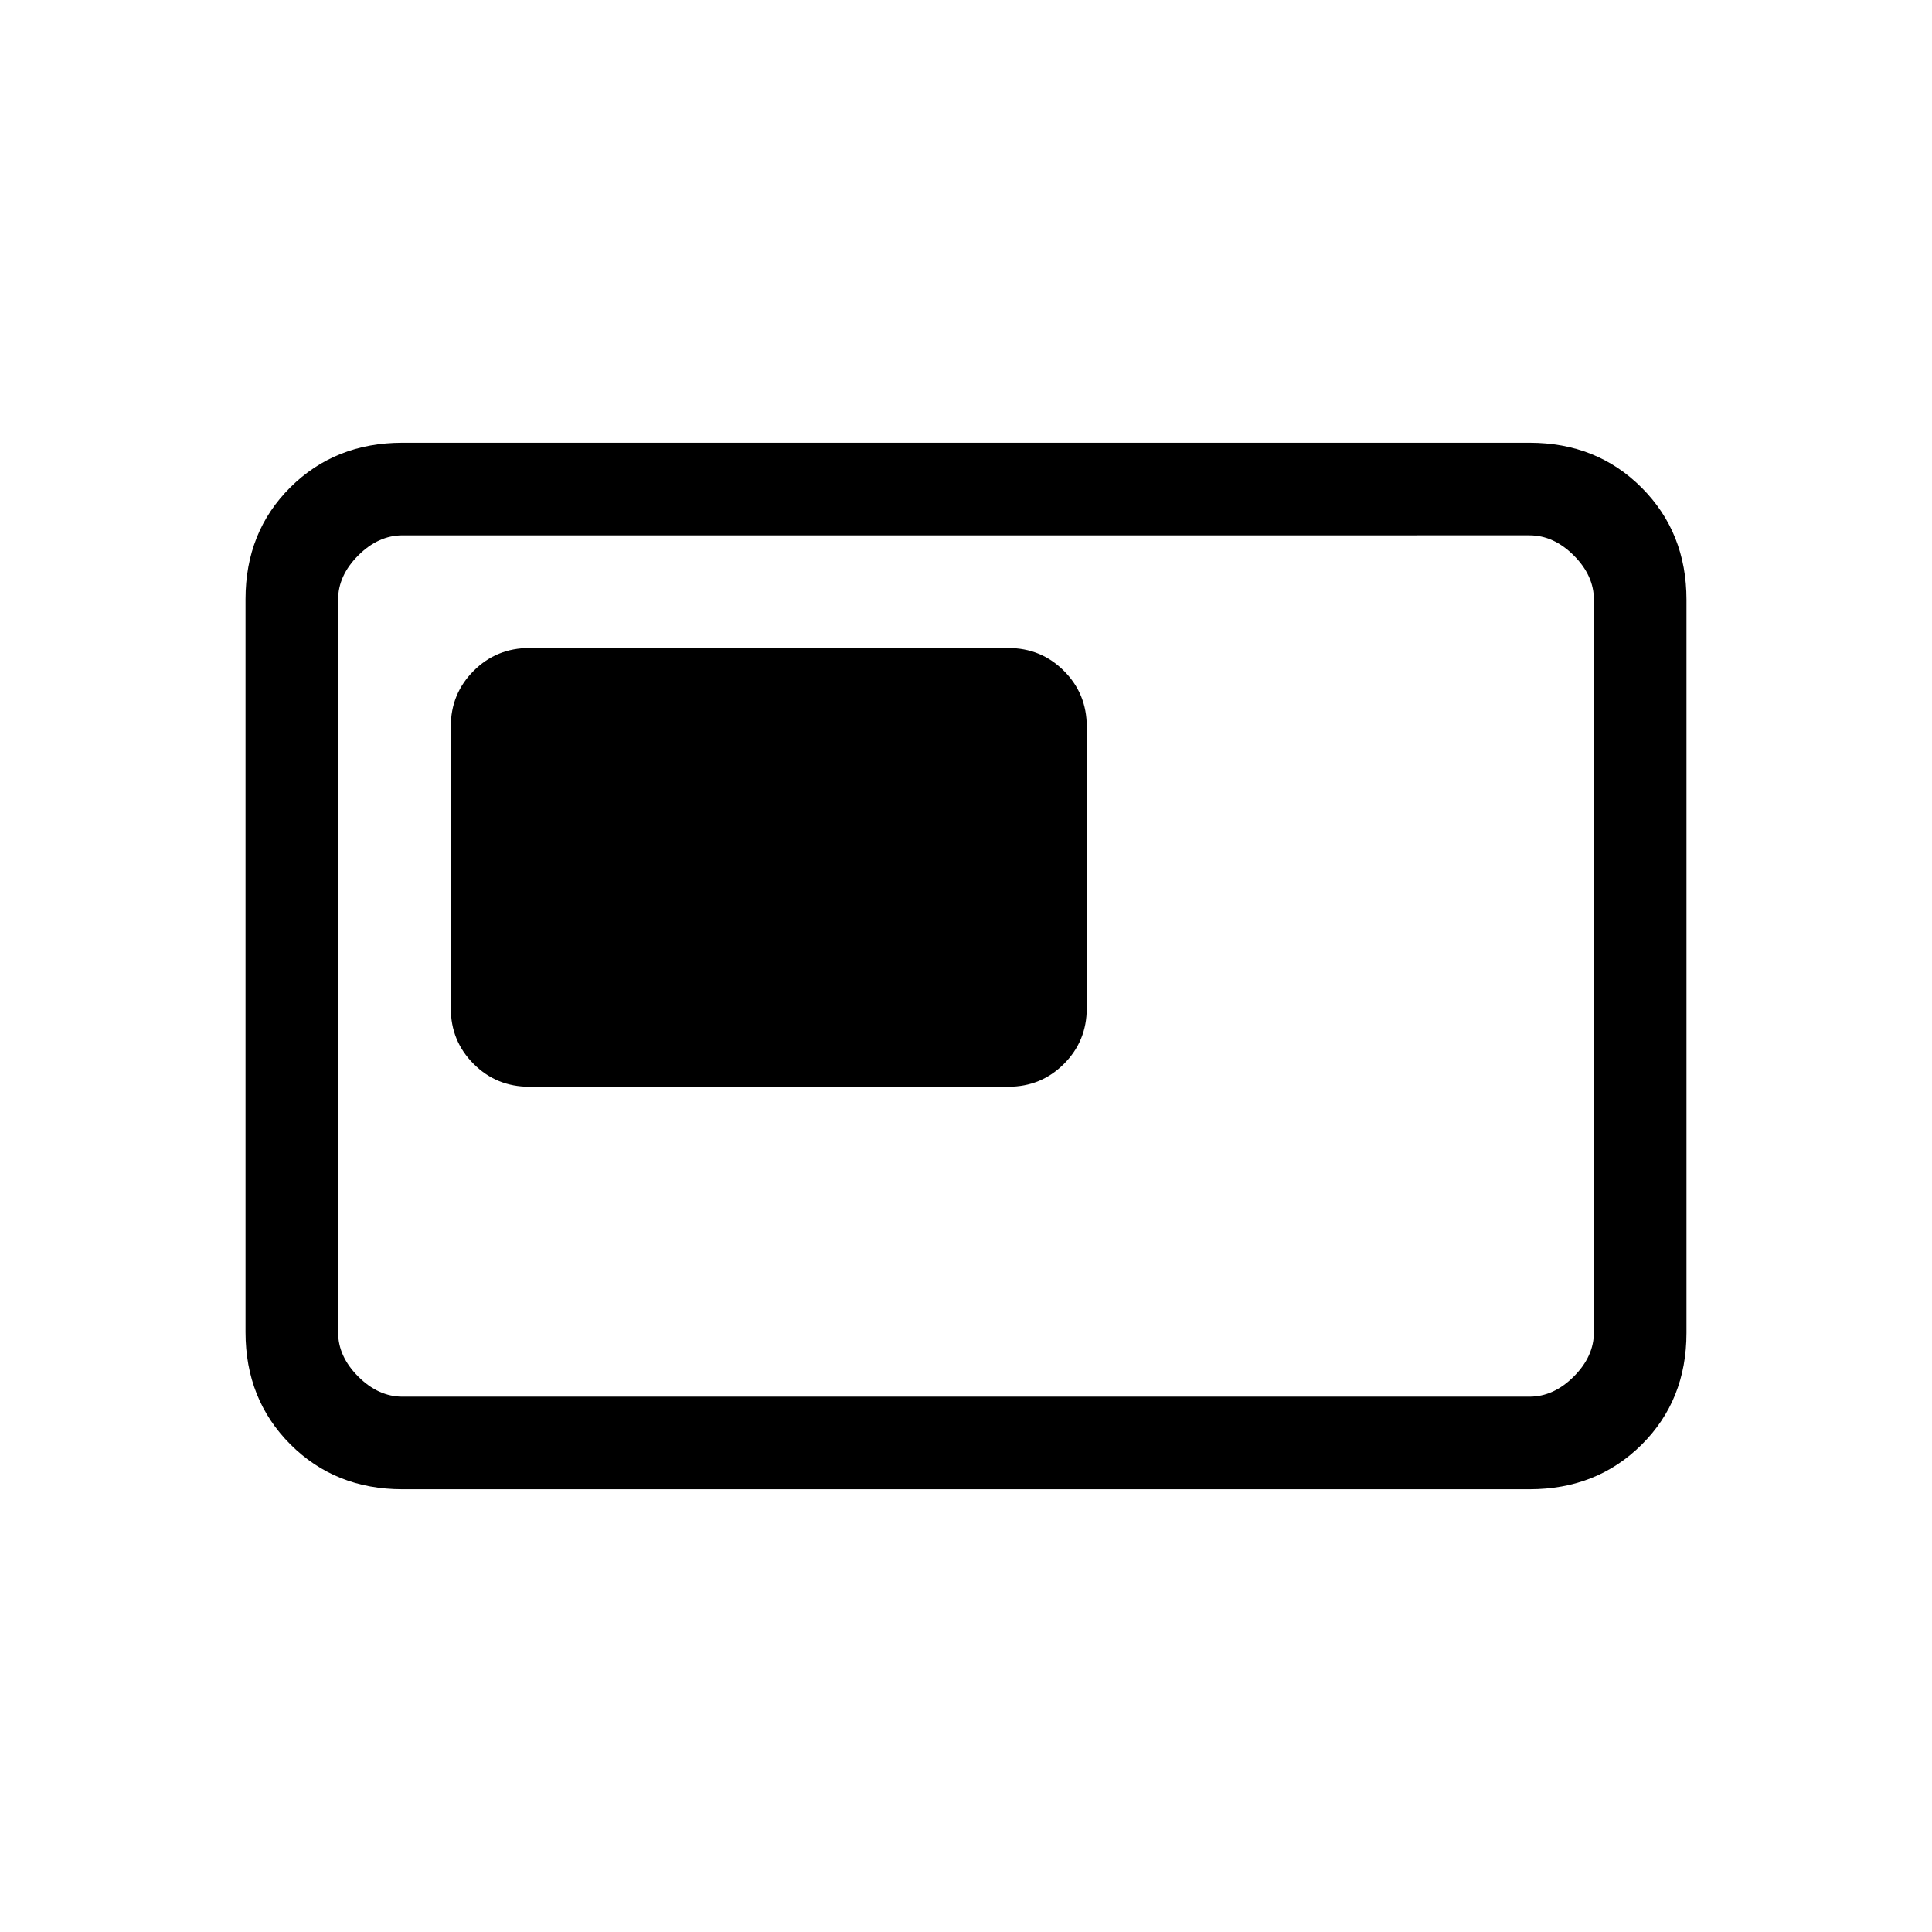<svg xmlns="http://www.w3.org/2000/svg" height="20" viewBox="0 -960 960 960" width="20"><path d="M263-420h238q16.3 0 27.65-11.35Q540-442.7 540-459v-140q0-16.3-11.35-27.65Q517.3-638 501-638H263q-16.3 0-27.65 11.35Q224-615.3 224-599v140q0 16.3 11.35 27.65Q246.7-420 263-420Zm-63 200q-33.43 0-55.71-22.3Q122-264.6 122-298.04v-364.24q0-33.44 22.29-55.58Q166.57-740 200-740h560q33.42 0 55.71 22.3T838-661.96v364.24q0 33.45-22.29 55.58Q793.42-220 760-220H200Zm0-46h560q12 0 22-10t10-22v-364q0-12-10-22t-22-10H200q-12 0-22 10t-10 22v364q0 12 10 22t22 10Zm-32 0v-428 428Z"/></svg>